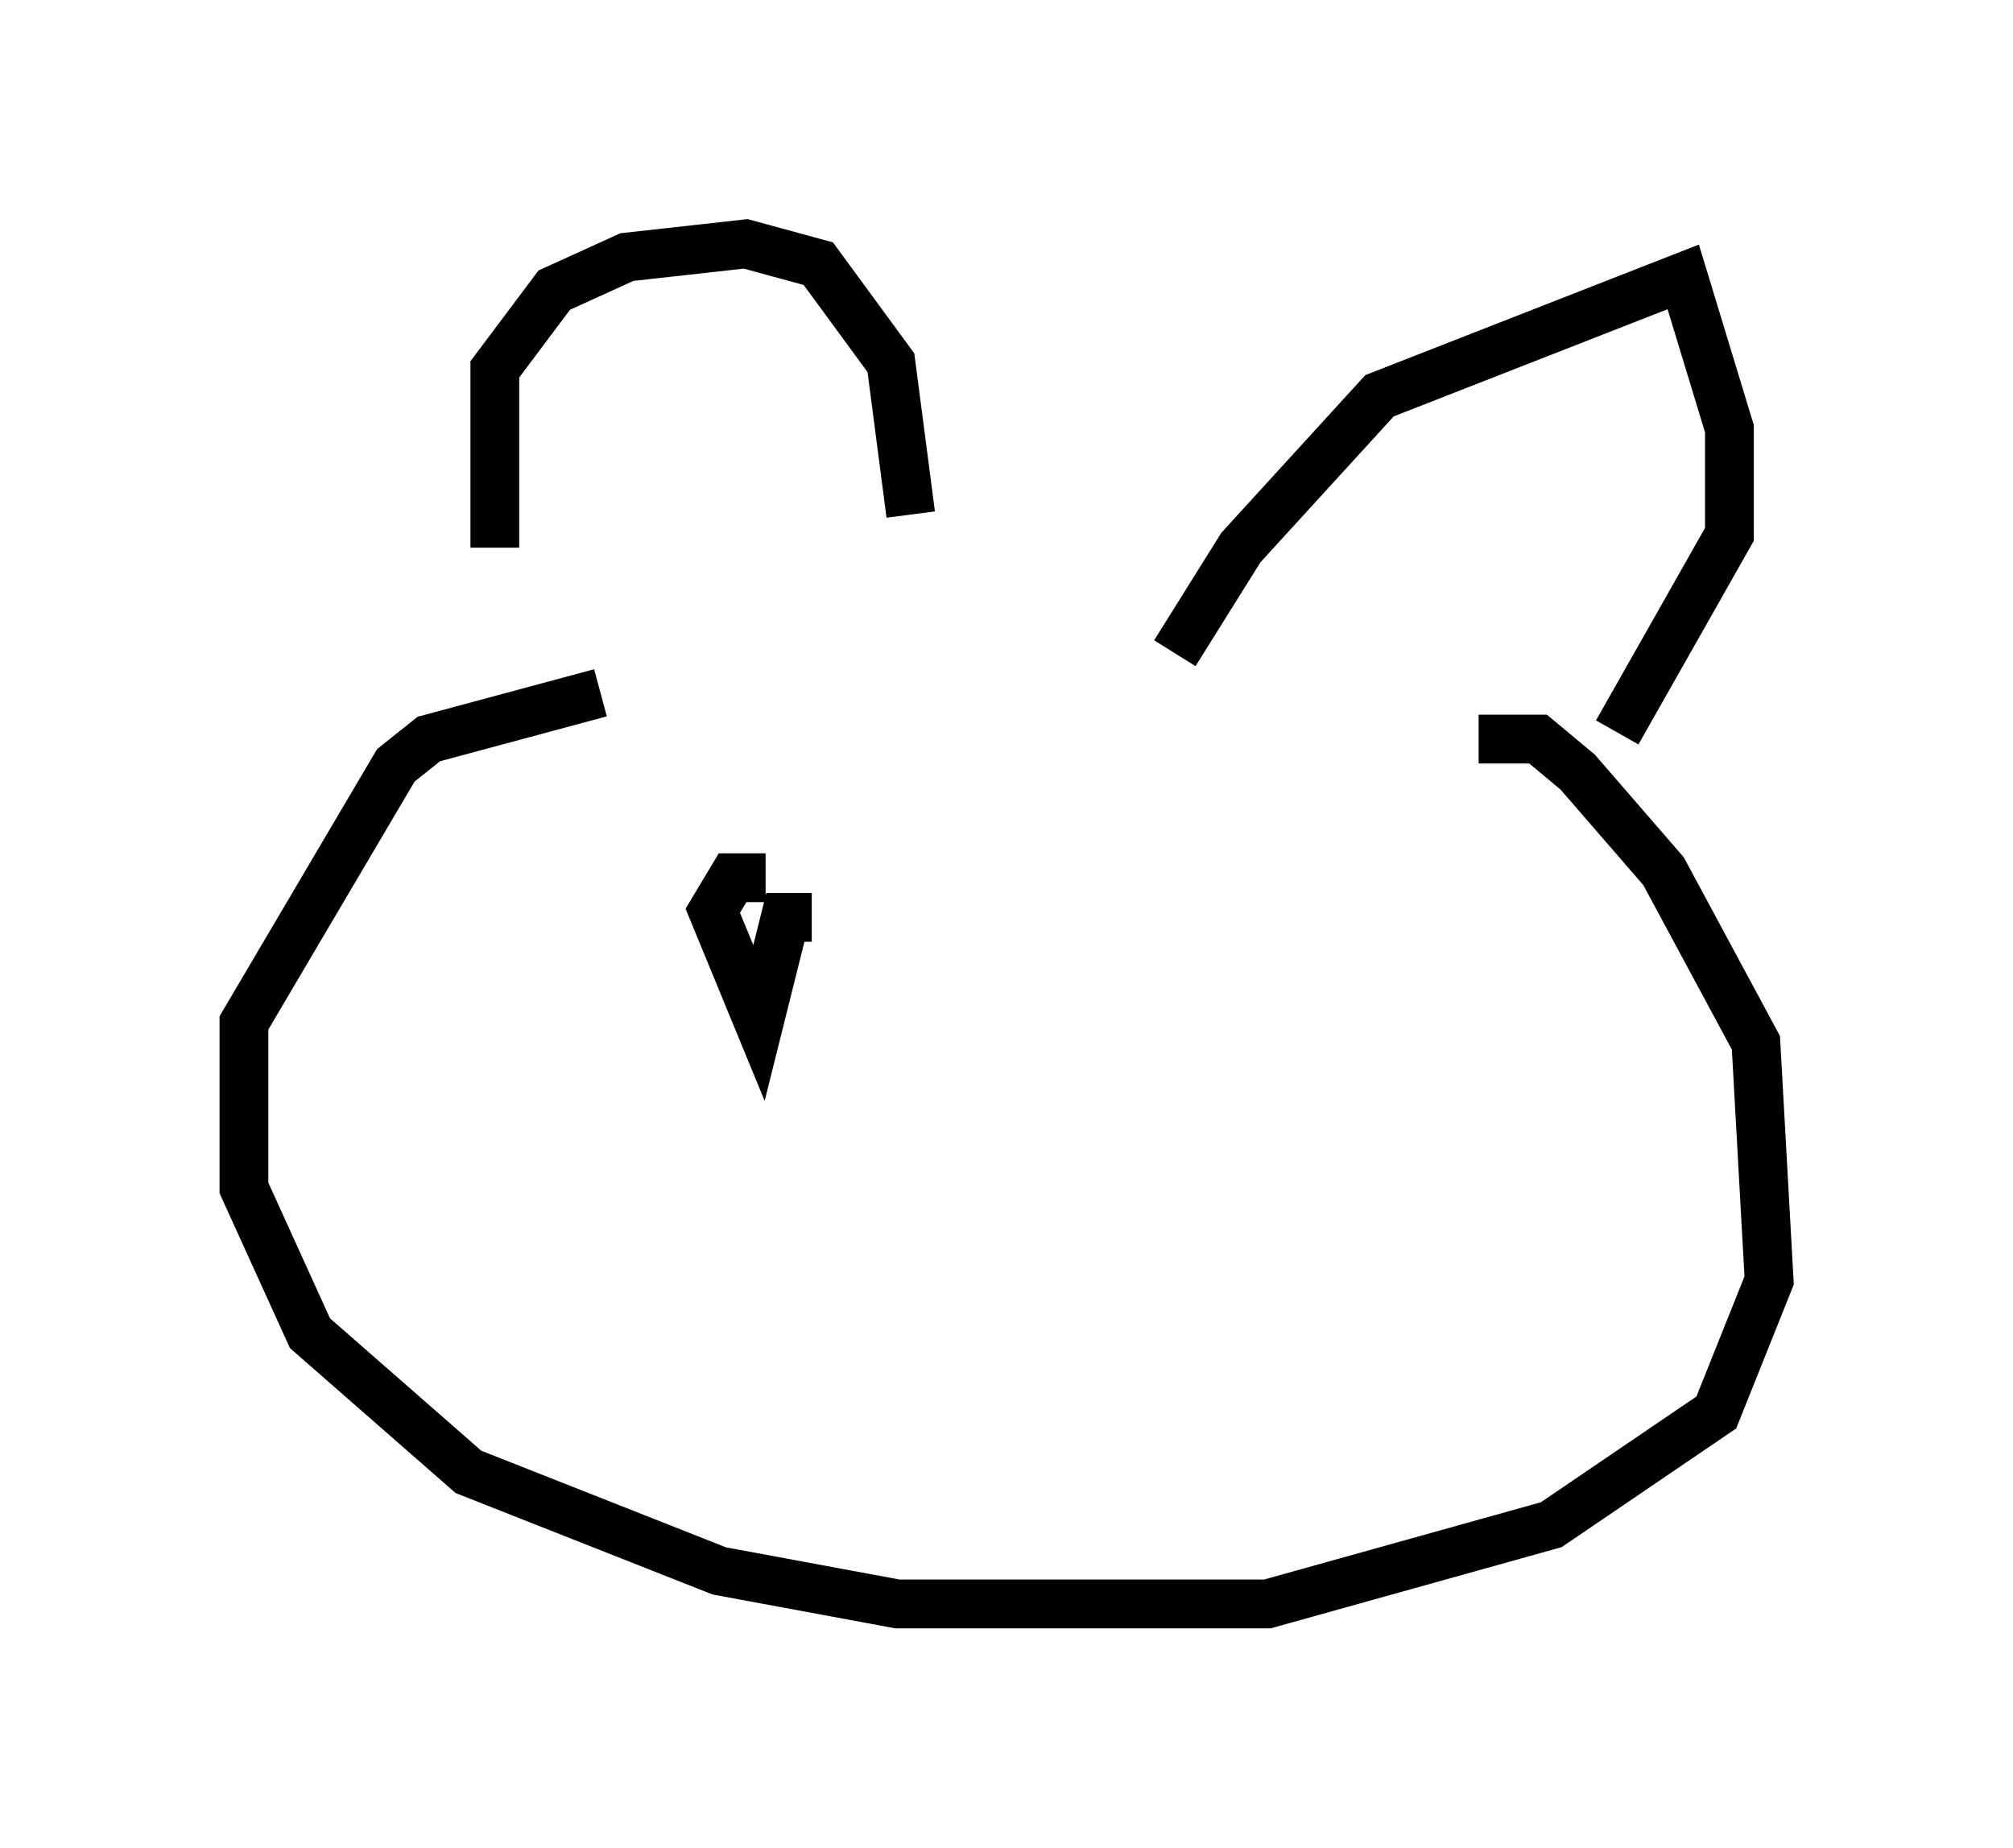 <?xml version="1.0" encoding="utf-8" ?>
<svg baseProfile="full" height="37.875" version="1.1" width="41.258" xmlns="http://www.w3.org/2000/svg" xmlns:ev="http://www.w3.org/2001/xml-events" xmlns:xlink="http://www.w3.org/1999/xlink"><defs /><rect fill="white" height="37.875" width="41.258" x="0" y="0" /><path d="M10.683, 12.848 m-0.541, -1.624 l0.0, -3.654 1.218, -1.624 l1.488, -0.677 2.436, -0.271 l1.488, 0.406 1.488, 2.03 l0.406, 3.112 m5.413, 2.842 l1.353, -2.165 2.842, -3.112 l6.225, -2.436 0.947, 3.112 l0.0, 2.165 -2.3, 4.059 m-20.839, -0.812 l-3.518, 0.947 -0.677, 0.541 l-3.112, 5.277 0.0, 3.383 l1.353, 2.977 3.248, 2.842 l5.142, 2.03 3.654, 0.677 l7.578, 0.0 5.819, -1.624 l3.383, -2.3 1.083, -2.706 l-0.271, -4.871 -1.894, -3.518 l-1.759, -2.03 -0.812, -0.677 l-1.218, 0.0 m-14.614, 2.842 l-0.677, 0.0 -0.406, 0.677 l0.947, 2.3 0.541, -2.165 l0.541, 0.0 " fill="none" stroke="black" stroke-width="1" /></svg>